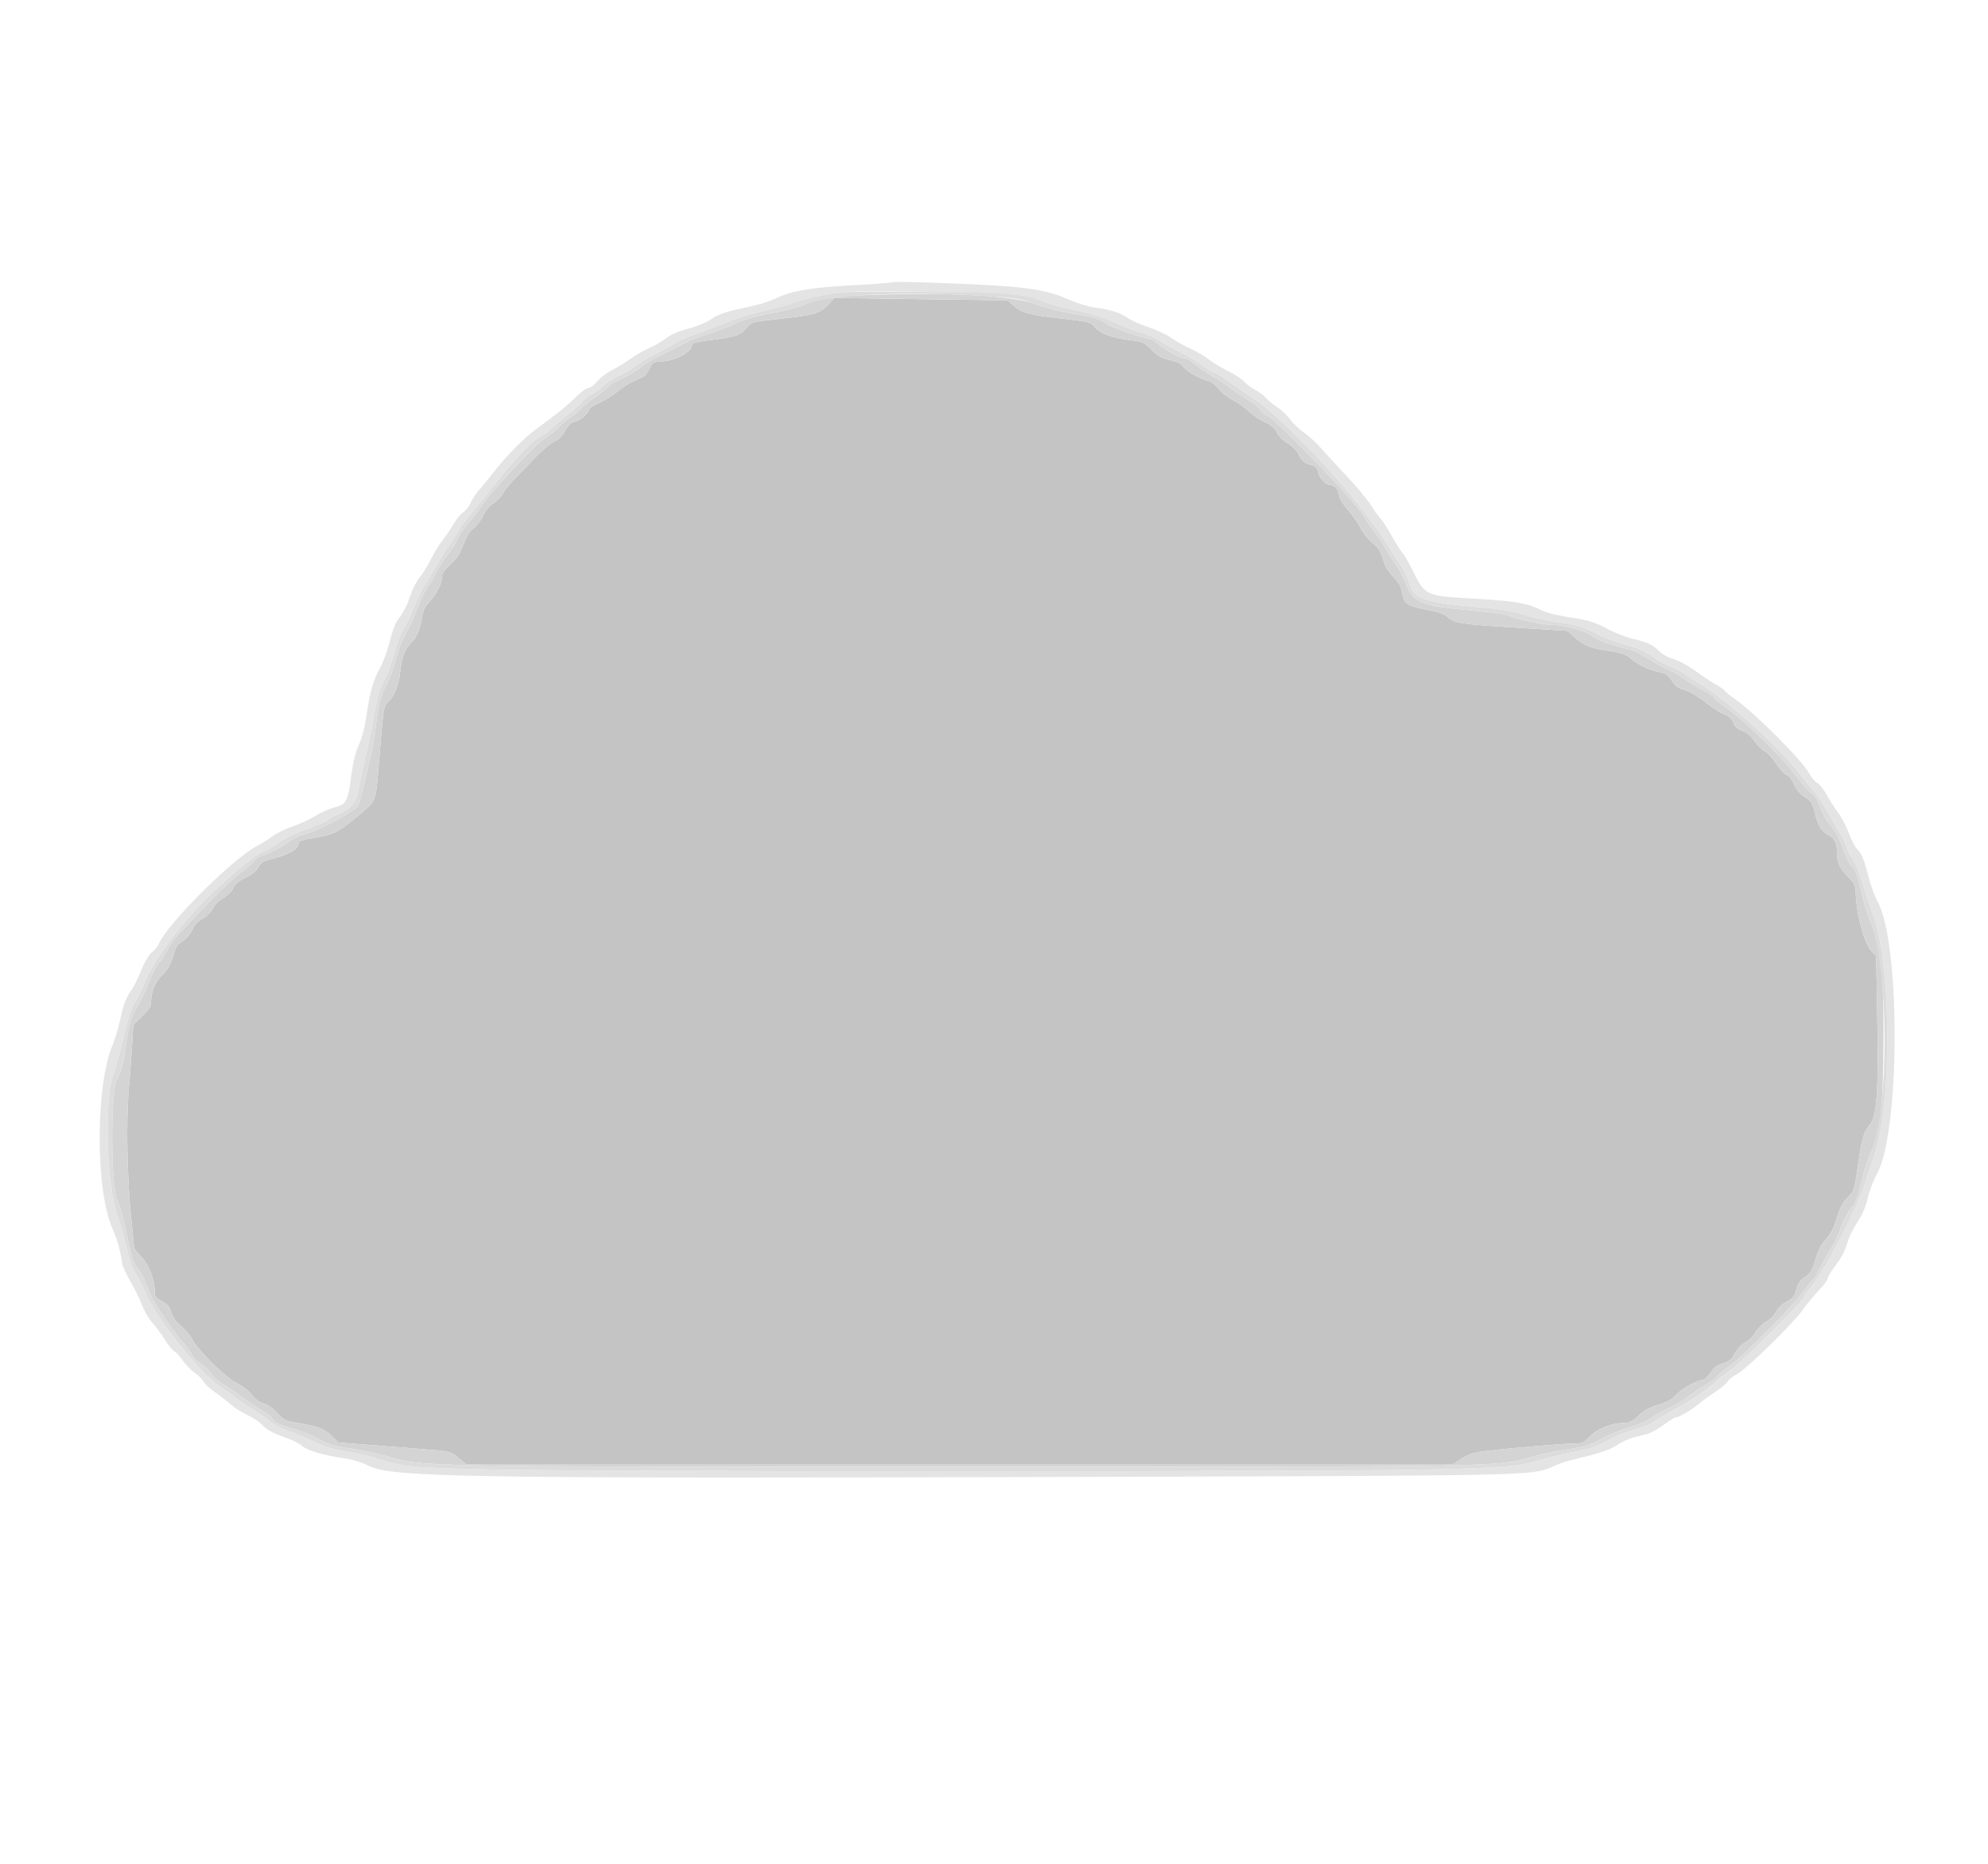 <svg id="svg" version="1.1" xmlns="http://www.w3.org/2000/svg" xmlns:xlink="http://www.w3.org/1999/xlink" width="400" height="375" viewBox="0, 0, 400,375"><g id="svgg"><path id="path0" d="M166.631 61.297 C 164.952 63.063,163.925 63.365,156.976 64.137 C 151.224 64.776,151.144 64.797,150.243 65.948 C 149.168 67.321,147.957 67.769,143.902 68.295 C 139.785 68.830,139.212 68.983,139.212 69.548 C 139.212 70.913,135.377 72.782,132.555 72.791 C 131.526 72.795,131.236 73.008,130.678 74.169 C 130.316 74.924,129.765 75.663,129.456 75.812 C 129.146 75.960,128.240 76.362,127.442 76.705 C 126.643 77.048,125.208 77.980,124.252 78.776 C 123.296 79.572,121.628 80.599,120.544 81.059 C 119.461 81.518,118.574 82.094,118.574 82.340 C 118.574 83.058,116.593 84.728,115.578 84.865 C 114.928 84.952,114.372 85.487,113.745 86.626 C 113.154 87.699,112.407 88.443,111.569 88.794 C 110.867 89.087,109.134 90.546,107.717 92.037 C 106.300 93.527,104.383 95.507,103.458 96.435 C 102.532 97.364,101.509 98.652,101.183 99.298 C 100.857 99.944,100.007 100.817,99.295 101.237 C 98.470 101.723,97.728 102.613,97.256 103.681 C 96.847 104.605,95.992 105.746,95.356 106.216 C 94.577 106.793,93.889 107.886,93.243 109.575 C 92.544 111.405,91.834 112.485,90.608 113.587 C 89.415 114.659,88.931 115.385,88.931 116.099 C 88.931 117.397,87.723 119.749,86.320 121.184 C 85.662 121.858,85.125 122.887,84.993 123.728 C 84.536 126.657,83.954 128.093,82.708 129.377 C 81.367 130.757,80.910 132.003,80.476 135.460 C 80.152 138.037,79.416 139.857,78.169 141.159 C 77.127 142.246,77.228 141.588,76.179 154.170 C 75.565 161.546,75.781 161.036,71.916 164.252 C 68.113 167.418,67.268 167.856,63.787 168.467 C 60.467 169.050,60.038 169.201,60.038 169.792 C 60.038 170.897,58.057 171.964,54.130 172.976 C 52.959 173.277,52.384 173.683,51.956 174.510 C 51.585 175.228,50.668 175.973,49.421 176.570 C 48.055 177.223,47.298 177.869,46.904 178.715 C 46.583 179.406,45.733 180.247,44.924 180.675 C 44.097 181.113,43.237 181.973,42.860 182.739 C 42.479 183.515,41.628 184.360,40.783 184.803 C 39.811 185.313,39.134 186.044,38.673 187.083 C 38.272 187.987,37.475 188.922,36.727 189.368 C 35.690 189.985,35.340 190.541,34.802 192.422 C 34.320 194.106,33.753 195.101,32.681 196.141 C 31.208 197.570,30.400 199.520,30.396 201.659 C 30.395 202.476,29.939 203.191,28.612 204.462 L 26.829 206.169 26.591 210.120 C 26.459 212.293,26.143 216.520,25.887 219.512 C 25.344 225.862,25.595 237.656,26.441 245.591 C 26.749 248.480,27.005 250.971,27.009 251.125 C 27.013 251.280,27.669 252.078,28.466 252.900 C 29.966 254.445,31.144 257.541,31.144 259.937 C 31.144 260.910,31.376 261.214,32.552 261.789 C 33.648 262.325,34.070 262.827,34.462 264.067 C 34.794 265.117,35.468 266.055,36.446 266.830 C 37.261 267.475,38.271 268.677,38.691 269.500 C 39.827 271.727,45.636 277.421,47.695 278.325 C 48.672 278.755,49.957 279.748,50.650 280.611 C 51.421 281.571,52.312 282.230,53.049 282.388 C 53.732 282.533,54.860 283.318,55.751 284.266 C 57.136 285.739,57.528 285.933,59.879 286.304 C 63.891 286.938,65.314 287.478,66.741 288.905 L 68.058 290.222 73.710 290.675 C 76.819 290.924,81.895 291.327,84.991 291.571 C 90.555 292.010,90.637 292.029,92.183 293.287 L 93.747 294.559 193.088 294.559 L 292.430 294.559 294.195 293.426 C 295.577 292.539,296.643 292.214,299.106 291.926 C 304.169 291.334,314.866 290.432,316.812 290.432 C 318.417 290.432,318.750 290.276,319.996 288.942 C 321.378 287.462,324.342 286.304,326.745 286.304 C 327.879 286.304,328.745 285.831,330.106 284.470 C 330.786 283.791,332.143 283.094,333.696 282.628 C 335.517 282.082,336.470 281.550,337.218 280.661 C 338.201 279.493,341.412 277.700,342.589 277.663 C 342.899 277.653,343.609 276.985,344.167 276.177 C 344.897 275.121,345.601 274.597,346.676 274.307 C 347.863 273.988,348.349 273.579,349.040 272.318 C 349.552 271.385,350.434 270.470,351.183 270.095 C 351.884 269.745,352.814 268.816,353.251 268.031 C 353.689 267.244,354.626 266.313,355.341 265.955 C 356.062 265.593,356.937 264.721,357.312 263.989 C 357.716 263.201,358.582 262.369,359.467 261.918 C 360.605 261.337,361.037 260.838,361.336 259.756 C 361.815 258.028,361.997 257.766,363.415 256.775 C 364.282 256.168,364.707 255.399,365.268 253.424 C 365.775 251.639,366.413 250.403,367.370 249.352 C 368.332 248.296,368.997 247.005,369.583 245.053 C 370.194 243.015,370.781 241.902,371.759 240.925 C 373.050 239.635,373.123 239.413,373.797 234.709 C 374.617 228.994,374.973 227.761,376.235 226.260 C 377.649 224.580,377.995 219.573,377.723 204.717 L 377.497 192.360 376.573 191.396 C 374.997 189.750,373.358 183.360,373.358 178.859 C 373.358 178.227,372.838 177.375,371.860 176.407 C 370.132 174.696,369.606 173.536,369.606 171.433 C 369.606 169.538,369.126 168.639,367.725 167.915 C 366.432 167.246,365.760 166.059,365.111 163.299 C 364.714 161.610,364.417 161.164,363.163 160.372 C 362.187 159.756,361.446 158.883,360.983 157.802 C 360.571 156.843,359.948 156.060,359.477 155.911 C 359.034 155.770,358.094 154.751,357.387 153.647 C 356.680 152.542,355.643 151.417,355.081 151.147 C 354.520 150.877,353.587 149.951,353.009 149.089 C 352.313 148.053,351.501 147.371,350.614 147.078 C 349.652 146.760,349.123 146.282,348.752 145.394 C 348.391 144.528,347.851 144.027,346.965 143.735 C 346.266 143.504,344.558 142.410,343.169 141.303 C 341.724 140.151,339.922 139.088,338.958 138.818 C 337.676 138.459,337.062 138.012,336.391 136.949 C 335.711 135.872,335.181 135.492,334.077 135.289 C 332.026 134.911,329.568 133.760,328.145 132.510 C 327.149 131.636,326.320 131.344,323.777 130.972 C 319.970 130.416,318.719 129.921,316.833 128.229 L 315.385 126.930 305.227 126.292 C 293.824 125.577,292.776 125.414,291.237 124.119 C 290.489 123.489,289.298 123.062,287.438 122.754 C 285.947 122.508,284.250 122.060,283.666 121.758 C 282.597 121.205,282.439 120.913,281.983 118.649 C 281.840 117.942,281.115 116.798,280.293 115.984 C 279.313 115.014,278.661 113.898,278.252 112.493 C 277.792 110.909,277.303 110.146,276.157 109.226 C 275.335 108.565,274.257 107.233,273.761 106.264 C 273.265 105.295,272.085 103.603,271.139 102.502 C 270.152 101.355,269.418 100.126,269.418 99.621 C 269.418 98.581,268.508 97.561,267.581 97.561 C 266.723 97.561,265.454 96.146,265.147 94.846 C 264.978 94.134,264.590 93.745,263.878 93.575 C 262.515 93.249,261.990 92.798,261.210 91.276 C 260.851 90.576,259.891 89.633,259.078 89.180 C 258.241 88.714,257.316 87.792,256.947 87.056 C 256.490 86.144,255.760 85.514,254.508 84.948 C 253.525 84.504,252.093 83.536,251.326 82.796 C 250.559 82.056,249.092 81.026,248.066 80.506 C 247.040 79.986,245.746 78.965,245.191 78.237 C 244.635 77.509,243.738 76.807,243.197 76.677 C 241.452 76.257,238.679 74.690,238.088 73.789 C 237.688 73.179,236.867 72.768,235.379 72.435 C 233.689 72.057,232.922 71.626,231.703 70.372 C 230.230 68.856,230.019 68.768,226.916 68.367 C 223.456 67.921,221.049 66.943,220.110 65.603 C 219.600 64.874,218.870 64.702,213.800 64.118 C 206.988 63.333,205.634 62.976,203.987 61.529 L 202.741 60.435 185.329 60.190 L 167.917 59.944 166.631 61.297 " stroke="none" fill="#c4c4c4" fill-rule="evenodd"></path><path id="path1" d="M175.047 59.341 C 167.087 59.611,165.185 59.895,161.788 61.324 C 160.619 61.816,157.661 62.577,155.214 63.014 C 152.252 63.544,149.871 64.229,148.085 65.063 C 146.610 65.753,144.137 66.691,142.589 67.147 C 141.041 67.604,139.015 68.391,138.086 68.896 C 137.158 69.400,134.966 70.501,133.216 71.341 C 131.466 72.181,129.454 73.379,128.744 74.002 C 128.034 74.625,126.426 75.596,125.171 76.159 C 123.916 76.722,122.643 77.480,122.342 77.843 C 122.040 78.206,120.832 79.156,119.656 79.955 C 118.480 80.753,117.207 81.796,116.827 82.273 C 116.446 82.749,115.537 83.505,114.805 83.954 C 114.074 84.402,113.013 85.288,112.447 85.923 C 111.881 86.558,110.593 87.585,109.584 88.206 C 107.527 89.472,97.568 100.255,96.440 102.439 C 96.173 102.955,95.240 104.149,94.366 105.093 C 93.492 106.037,92.442 107.566,92.033 108.490 C 91.625 109.413,90.782 110.752,90.160 111.464 C 89.538 112.176,88.566 113.687,88.000 114.822 C 87.434 115.957,86.552 117.442,86.042 118.123 C 85.531 118.804,84.628 120.690,84.035 122.315 C 83.442 123.940,82.433 126.120,81.793 127.160 C 81.153 128.200,80.210 130.620,79.697 132.537 C 79.184 134.454,78.285 136.871,77.700 137.909 C 76.592 139.873,76.009 142.205,75.594 146.341 C 75.459 147.683,75.021 150.216,74.620 151.970 C 73.154 158.379,72.349 161.545,72.046 162.086 C 71.381 163.275,63.526 167.441,61.136 167.872 C 60.399 168.005,58.711 168.879,57.384 169.815 C 56.057 170.750,54.242 171.700,53.350 171.925 C 52.284 172.195,51.449 172.715,50.911 173.446 C 50.462 174.057,49.418 174.959,48.593 175.449 C 47.767 175.940,44.840 178.667,42.088 181.510 C 34.907 188.928,34.700 189.167,33.665 191.208 C 33.149 192.225,32.374 193.377,31.943 193.766 C 31.512 194.156,30.635 195.844,29.994 197.519 C 29.353 199.193,28.356 201.323,27.778 202.251 C 26.355 204.538,25.887 206.106,25.321 210.472 C 24.903 213.696,24.300 215.945,23.500 217.261 C 22.222 219.362,22.284 238.654,23.577 241.463 C 24.052 242.495,24.860 245.366,25.372 247.842 C 26.442 253.020,26.842 254.215,27.961 255.582 C 28.404 256.125,29.161 257.644,29.643 258.960 C 30.124 260.275,30.995 262.026,31.577 262.852 C 32.160 263.677,33.103 265.095,33.673 266.002 C 34.243 266.909,35.529 268.598,36.531 269.754 C 37.533 270.911,38.497 272.231,38.674 272.688 C 38.851 273.144,39.664 273.940,40.481 274.456 C 41.299 274.972,42.261 275.891,42.620 276.499 C 42.978 277.106,43.963 277.988,44.807 278.458 C 45.651 278.929,47.414 280.132,48.724 281.132 C 50.034 282.132,51.754 283.280,52.545 283.684 C 53.337 284.087,54.206 284.715,54.478 285.079 C 55.366 286.269,56.166 286.694,58.966 287.465 C 60.484 287.883,62.820 288.824,64.157 289.556 C 66.103 290.621,67.360 290.995,70.446 291.425 C 72.568 291.721,76.033 292.465,78.146 293.080 C 85.204 295.132,83.500 295.102,193.433 295.109 C 301.651 295.117,301.333 295.122,307.692 293.278 C 309.447 292.769,312.064 292.163,313.508 291.930 C 314.953 291.698,316.989 291.362,318.033 291.184 C 319.076 291.006,320.934 290.273,322.160 289.554 C 323.387 288.836,325.837 287.814,327.605 287.285 C 329.373 286.755,331.399 285.902,332.108 285.389 C 332.816 284.876,334.493 283.936,335.835 283.300 C 337.176 282.664,338.890 281.650,339.644 281.047 C 340.397 280.443,341.915 279.418,343.015 278.769 C 344.116 278.120,345.236 277.275,345.505 276.892 C 345.773 276.509,346.874 275.610,347.950 274.896 C 350.277 273.351,360.557 263.003,362.777 259.971 C 363.634 258.799,364.512 257.732,364.728 257.598 C 364.944 257.465,365.680 256.229,366.365 254.851 C 367.049 253.473,368.047 251.706,368.582 250.924 C 369.117 250.142,369.918 248.410,370.362 247.076 C 370.806 245.741,371.732 243.975,372.420 243.152 C 373.414 241.963,373.839 240.902,374.489 237.994 C 374.939 235.981,375.773 233.321,376.343 232.083 C 378.376 227.669,378.931 222.750,378.971 208.818 C 379.009 195.090,378.455 190.426,376.125 184.880 C 375.622 183.684,374.947 181.429,374.624 179.869 C 373.995 176.825,373.222 174.676,372.624 174.306 C 372.182 174.033,371.422 172.439,370.370 169.577 C 369.947 168.425,369.137 166.961,368.571 166.323 C 367.516 165.134,366.669 163.615,365.836 161.416 C 365.576 160.729,364.952 159.898,364.450 159.568 C 363.947 159.239,362.644 157.775,361.555 156.314 C 358.344 152.010,350.706 144.611,346.839 142.059 C 345.977 141.491,345.183 140.793,345.074 140.509 C 344.965 140.225,343.981 139.543,342.888 138.993 C 341.795 138.444,340.126 137.429,339.179 136.740 C 338.232 136.050,336.628 135.132,335.614 134.700 C 334.601 134.267,332.758 133.263,331.520 132.467 C 330.281 131.672,328.508 130.826,327.580 130.589 C 323.301 129.495,321.968 129.007,320.365 127.945 C 318.579 126.762,314.701 125.724,312.008 125.707 C 310.379 125.698,304.696 124.433,303.568 123.829 C 303.185 123.624,300.115 123.199,296.746 122.885 C 285.643 121.849,284.414 121.349,282.760 117.196 C 282.198 115.787,281.431 114.296,281.054 113.884 C 280.678 113.471,279.734 112.036,278.958 110.694 C 278.182 109.353,277.014 107.580,276.362 106.754 C 275.711 105.929,274.800 104.593,274.339 103.786 C 272.674 100.873,257.288 84.840,255.068 83.704 C 254.502 83.415,253.786 82.792,253.476 82.319 C 253.167 81.847,252.110 81.002,251.128 80.441 C 250.147 79.880,248.668 78.888,247.842 78.236 C 247.017 77.584,245.244 76.411,243.903 75.631 C 242.563 74.850,240.910 73.724,240.232 73.128 C 239.553 72.532,238.608 72.045,238.131 72.045 C 237.291 72.045,232.978 69.510,232.499 68.734 C 232.368 68.523,231.715 68.241,231.046 68.108 C 228.472 67.594,223.792 65.883,222.203 64.876 C 221.289 64.296,219.760 63.718,218.807 63.592 C 214.960 63.084,210.915 62.144,208.090 61.102 C 203.641 59.462,191.132 58.795,175.047 59.341 M203.987 61.529 C 205.634 62.976,206.988 63.333,213.800 64.118 C 218.870 64.702,219.600 64.874,220.110 65.603 C 221.049 66.943,223.456 67.921,226.916 68.367 C 230.019 68.768,230.230 68.856,231.703 70.372 C 232.922 71.626,233.689 72.057,235.379 72.435 C 236.867 72.768,237.688 73.179,238.088 73.789 C 238.679 74.690,241.452 76.257,243.197 76.677 C 243.738 76.807,244.635 77.509,245.191 78.237 C 245.746 78.965,247.040 79.986,248.066 80.506 C 249.092 81.026,250.559 82.056,251.326 82.796 C 252.093 83.536,253.525 84.504,254.508 84.948 C 255.760 85.514,256.490 86.144,256.947 87.056 C 257.316 87.792,258.241 88.714,259.078 89.180 C 259.891 89.633,260.851 90.576,261.210 91.276 C 261.990 92.798,262.515 93.249,263.878 93.575 C 264.590 93.745,264.978 94.134,265.147 94.846 C 265.454 96.146,266.723 97.561,267.581 97.561 C 268.508 97.561,269.418 98.581,269.418 99.621 C 269.418 100.126,270.152 101.355,271.139 102.502 C 272.085 103.603,273.265 105.295,273.761 106.264 C 274.257 107.233,275.335 108.565,276.157 109.226 C 277.303 110.146,277.792 110.909,278.252 112.493 C 278.661 113.898,279.313 115.014,280.293 115.984 C 281.115 116.798,281.840 117.942,281.983 118.649 C 282.439 120.913,282.597 121.205,283.666 121.758 C 284.250 122.060,285.947 122.508,287.438 122.754 C 289.298 123.062,290.489 123.489,291.237 124.119 C 292.776 125.414,293.824 125.577,305.227 126.292 L 315.385 126.930 316.833 128.229 C 318.719 129.921,319.970 130.416,323.777 130.972 C 326.320 131.344,327.149 131.636,328.145 132.510 C 329.568 133.760,332.026 134.911,334.077 135.289 C 335.181 135.492,335.711 135.872,336.391 136.949 C 337.062 138.012,337.676 138.459,338.958 138.818 C 339.922 139.088,341.724 140.151,343.169 141.303 C 344.558 142.410,346.266 143.504,346.965 143.735 C 347.851 144.027,348.391 144.528,348.752 145.394 C 349.123 146.282,349.652 146.760,350.614 147.078 C 351.501 147.371,352.313 148.053,353.009 149.089 C 353.587 149.951,354.520 150.877,355.081 151.147 C 355.643 151.417,356.680 152.542,357.387 153.647 C 358.094 154.751,359.034 155.770,359.477 155.911 C 359.948 156.060,360.571 156.843,360.983 157.802 C 361.446 158.883,362.187 159.756,363.163 160.372 C 364.417 161.164,364.714 161.610,365.111 163.299 C 365.760 166.059,366.432 167.246,367.725 167.915 C 369.126 168.639,369.606 169.538,369.606 171.433 C 369.606 173.536,370.132 174.696,371.860 176.407 C 372.838 177.375,373.358 178.227,373.358 178.859 C 373.358 183.360,374.997 189.750,376.573 191.396 L 377.497 192.360 377.723 204.717 C 377.995 219.573,377.649 224.580,376.235 226.260 C 374.973 227.761,374.617 228.994,373.797 234.709 C 373.123 239.413,373.050 239.635,371.759 240.925 C 370.781 241.902,370.194 243.015,369.583 245.053 C 368.997 247.005,368.332 248.296,367.370 249.352 C 366.413 250.403,365.775 251.639,365.268 253.424 C 364.707 255.399,364.282 256.168,363.415 256.775 C 361.997 257.766,361.815 258.028,361.336 259.756 C 361.037 260.838,360.605 261.337,359.467 261.918 C 358.582 262.369,357.716 263.201,357.312 263.989 C 356.937 264.721,356.062 265.593,355.341 265.955 C 354.626 266.313,353.689 267.244,353.251 268.031 C 352.814 268.816,351.884 269.745,351.183 270.095 C 350.434 270.470,349.552 271.385,349.040 272.318 C 348.349 273.579,347.863 273.988,346.676 274.307 C 345.601 274.597,344.897 275.121,344.167 276.177 C 343.609 276.985,342.899 277.653,342.589 277.663 C 341.412 277.700,338.201 279.493,337.218 280.661 C 336.470 281.550,335.517 282.082,333.696 282.628 C 332.143 283.094,330.786 283.791,330.106 284.470 C 328.745 285.831,327.879 286.304,326.745 286.304 C 324.342 286.304,321.378 287.462,319.996 288.942 C 318.750 290.276,318.417 290.432,316.812 290.432 C 314.866 290.432,304.169 291.334,299.106 291.926 C 296.643 292.214,295.577 292.539,294.195 293.426 L 292.430 294.559 193.088 294.559 L 93.747 294.559 92.183 293.287 C 90.637 292.029,90.555 292.010,84.991 291.571 C 81.895 291.327,76.819 290.924,73.710 290.675 L 68.058 290.222 66.741 288.905 C 65.314 287.478,63.891 286.938,59.879 286.304 C 57.528 285.933,57.136 285.739,55.751 284.266 C 54.860 283.318,53.732 282.533,53.049 282.388 C 52.312 282.230,51.421 281.571,50.650 280.611 C 49.957 279.748,48.672 278.755,47.695 278.325 C 45.636 277.421,39.827 271.727,38.691 269.500 C 38.271 268.677,37.261 267.475,36.446 266.830 C 35.468 266.055,34.794 265.117,34.462 264.067 C 34.070 262.827,33.648 262.325,32.552 261.789 C 31.376 261.214,31.144 260.910,31.144 259.937 C 31.144 257.541,29.966 254.445,28.466 252.900 C 27.669 252.078,27.013 251.280,27.009 251.125 C 27.005 250.971,26.749 248.480,26.441 245.591 C 25.595 237.656,25.344 225.862,25.887 219.512 C 26.143 216.520,26.459 212.293,26.591 210.120 L 26.829 206.169 28.612 204.462 C 29.939 203.191,30.395 202.476,30.396 201.659 C 30.400 199.520,31.208 197.570,32.681 196.141 C 33.753 195.101,34.320 194.106,34.802 192.422 C 35.340 190.541,35.690 189.985,36.727 189.368 C 37.475 188.922,38.272 187.987,38.673 187.083 C 39.134 186.044,39.811 185.313,40.783 184.803 C 41.628 184.360,42.479 183.515,42.860 182.739 C 43.237 181.973,44.097 181.113,44.924 180.675 C 45.733 180.247,46.583 179.406,46.904 178.715 C 47.298 177.869,48.055 177.223,49.421 176.570 C 50.668 175.973,51.585 175.228,51.956 174.510 C 52.384 173.683,52.959 173.277,54.130 172.976 C 58.057 171.964,60.038 170.897,60.038 169.792 C 60.038 169.201,60.467 169.050,63.787 168.467 C 67.268 167.856,68.113 167.418,71.916 164.252 C 75.781 161.036,75.565 161.546,76.179 154.170 C 77.228 141.588,77.127 142.246,78.169 141.159 C 79.416 139.857,80.152 138.037,80.476 135.460 C 80.910 132.003,81.367 130.757,82.708 129.377 C 83.954 128.093,84.536 126.657,84.993 123.728 C 85.125 122.887,85.662 121.858,86.320 121.184 C 87.723 119.749,88.931 117.397,88.931 116.099 C 88.931 115.385,89.415 114.659,90.608 113.587 C 91.834 112.485,92.544 111.405,93.243 109.575 C 93.889 107.886,94.577 106.793,95.356 106.216 C 95.992 105.746,96.847 104.605,97.256 103.681 C 97.728 102.613,98.470 101.723,99.295 101.237 C 100.007 100.817,100.857 99.944,101.183 99.298 C 101.509 98.652,102.532 97.364,103.458 96.435 C 104.383 95.507,106.300 93.527,107.717 92.037 C 109.134 90.546,110.867 89.087,111.569 88.794 C 112.407 88.443,113.154 87.699,113.745 86.626 C 114.372 85.487,114.928 84.952,115.578 84.865 C 116.593 84.728,118.574 83.058,118.574 82.340 C 118.574 82.094,119.461 81.518,120.544 81.059 C 121.628 80.599,123.296 79.572,124.252 78.776 C 125.208 77.980,126.643 77.048,127.442 76.705 C 128.240 76.362,129.146 75.960,129.456 75.812 C 129.765 75.663,130.316 74.924,130.678 74.169 C 131.236 73.008,131.526 72.795,132.555 72.791 C 135.377 72.782,139.212 70.913,139.212 69.548 C 139.212 68.983,139.785 68.830,143.902 68.295 C 147.957 67.769,149.168 67.321,150.243 65.948 C 151.144 64.797,151.224 64.776,156.976 64.137 C 163.925 63.365,164.952 63.063,166.631 61.297 L 167.917 59.944 185.329 60.190 L 202.741 60.435 203.987 61.529 " stroke="none" fill="#d4d4d4" fill-rule="evenodd"></path><path id="path2" d="M179.348 56.800 C 179.240 56.908,175.864 57.167,171.846 57.377 C 163.712 57.800,159.475 58.475,156.667 59.793 C 154.512 60.806,153.169 61.201,148.298 62.257 C 145.882 62.781,144.329 63.356,143.232 64.134 C 142.363 64.751,140.445 65.585,138.972 65.988 C 136.080 66.779,135.138 67.203,133.396 68.494 C 132.777 68.952,131.451 69.684,130.451 70.119 C 129.450 70.554,127.846 71.482,126.886 72.182 C 125.926 72.881,124.262 73.895,123.189 74.435 C 122.116 74.975,120.765 76.008,120.187 76.732 C 119.610 77.456,118.816 78.049,118.423 78.049 C 118.030 78.049,116.848 78.900,115.796 79.941 C 113.834 81.881,112.423 83.020,107.927 86.288 C 105.421 88.110,101.717 91.889,99.080 95.316 C 98.368 96.241,97.212 97.650,96.511 98.447 C 95.810 99.243,94.999 100.464,94.708 101.160 C 94.418 101.855,93.752 102.705,93.228 103.048 C 92.705 103.391,91.829 104.449,91.281 105.400 C 90.733 106.351,89.747 107.805,89.089 108.630 C 88.431 109.456,87.344 111.229,86.674 112.570 C 86.004 113.912,84.990 115.542,84.421 116.194 C 83.852 116.845,83.029 118.449,82.592 119.759 C 81.845 121.996,81.427 122.795,79.837 125.019 C 79.479 125.520,78.834 127.356,78.404 129.100 C 77.974 130.844,77.152 133.114,76.578 134.146 C 75.131 136.747,74.437 139.124,73.782 143.715 C 73.426 146.208,72.846 148.469,72.202 149.873 C 71.506 151.389,71.016 153.408,70.651 156.252 C 70.016 161.211,69.668 161.855,67.301 162.451 C 66.317 162.699,64.575 163.478,63.431 164.182 C 62.287 164.887,60.253 165.821,58.912 166.260 C 57.570 166.698,55.713 167.608,54.784 168.283 C 53.856 168.957,52.505 169.807,51.782 170.171 C 47.123 172.518,34.077 185.425,32.053 189.690 C 31.698 190.438,31.021 191.304,30.549 191.613 C 30.060 191.934,29.176 193.415,28.495 195.056 C 27.838 196.640,27.006 198.358,26.646 198.874 C 25.377 200.694,24.783 202.199,24.180 205.117 C 23.845 206.739,23.151 209.064,22.638 210.283 C 19.176 218.508,19.194 239.656,22.669 247.307 C 23.564 249.276,24.119 251.258,24.564 254.067 C 24.681 254.807,25.447 256.524,26.266 257.882 C 27.085 259.240,28.115 261.335,28.556 262.539 C 28.997 263.743,29.907 265.319,30.578 266.041 C 31.250 266.764,32.413 268.331,33.164 269.525 C 33.915 270.719,34.787 271.795,35.101 271.916 C 35.416 272.037,36.161 272.844,36.757 273.711 C 37.353 274.577,38.438 275.695,39.168 276.195 C 39.899 276.696,40.710 277.504,40.971 277.993 C 41.232 278.481,42.210 279.397,43.143 280.029 C 44.077 280.662,45.496 281.760,46.296 282.471 C 47.097 283.182,48.628 284.164,49.698 284.654 C 50.768 285.144,52.055 285.985,52.557 286.523 C 53.638 287.680,54.927 288.387,57.686 289.336 C 58.802 289.720,60.194 290.437,60.778 290.929 C 61.922 291.891,65.146 292.827,69.381 293.428 C 70.949 293.651,72.904 294.256,74.192 294.917 C 78.807 297.287,93.455 297.508,222.139 297.143 C 307.945 296.900,308.407 296.890,312.222 295.152 C 313.342 294.641,315.103 294.022,316.135 293.775 C 321.881 292.403,323.792 291.778,325.305 290.776 C 326.227 290.165,327.665 289.488,328.500 289.270 C 329.335 289.052,330.639 288.715,331.397 288.521 C 332.154 288.327,333.670 287.495,334.764 286.673 C 335.858 285.851,336.929 285.178,337.144 285.178 C 337.802 285.178,340.456 283.642,341.745 282.515 C 342.415 281.929,343.888 280.858,345.018 280.135 C 346.147 279.413,347.287 278.465,347.551 278.029 C 347.814 277.593,348.687 276.897,349.489 276.483 C 351.358 275.517,360.769 266.325,362.695 263.583 C 363.504 262.433,364.967 260.655,365.947 259.634 C 366.928 258.612,367.730 257.538,367.730 257.247 C 367.730 256.956,368.310 255.958,369.018 255.030 C 370.615 252.938,371.286 251.657,371.816 249.687 C 372.043 248.844,372.894 247.155,373.709 245.934 C 374.675 244.486,375.397 242.807,375.788 241.100 C 376.118 239.662,376.956 237.466,377.650 236.222 C 382.331 227.831,382.426 189.769,377.787 181.389 C 377.205 180.337,376.372 178.057,375.936 176.323 C 375.084 172.930,374.485 171.511,373.593 170.771 C 373.282 170.513,372.576 169.119,372.024 167.674 C 371.471 166.229,370.482 164.341,369.824 163.480 C 369.167 162.619,368.135 161.006,367.531 159.897 C 366.928 158.788,366.067 157.713,365.618 157.508 C 365.169 157.304,364.438 156.430,363.994 155.567 C 362.742 153.132,353.005 143.362,349.272 140.793 C 348.359 140.165,347.379 139.371,347.095 139.029 C 346.812 138.687,345.977 138.098,345.241 137.720 C 344.505 137.342,342.735 136.169,341.308 135.113 C 339.859 134.041,337.855 132.944,336.767 132.628 C 335.697 132.316,334.415 131.628,333.920 131.098 C 332.696 129.787,331.526 129.229,328.567 128.543 C 327.183 128.222,324.834 127.293,323.345 126.479 C 321.516 125.478,319.786 124.862,318.011 124.578 C 312.898 123.761,311.238 123.353,309.545 122.498 C 307.238 121.335,304.618 120.922,296.610 120.459 C 286.867 119.897,286.749 119.845,284.361 115.009 C 283.545 113.358,282.571 111.670,282.196 111.257 C 281.821 110.844,280.810 109.240,279.948 107.692 C 279.087 106.144,278.168 104.709,277.907 104.503 C 277.645 104.296,276.792 103.114,276.011 101.876 C 275.229 100.638,272.962 97.902,270.972 95.797 C 268.982 93.692,266.625 91.129,265.733 90.103 C 264.842 89.077,263.322 87.692,262.356 87.026 C 261.391 86.360,260.142 85.171,259.581 84.384 C 259.020 83.596,257.923 82.544,257.142 82.046 C 256.361 81.548,255.300 80.682,254.784 80.121 C 254.268 79.560,253.255 78.797,252.533 78.424 C 251.811 78.051,250.797 77.293,250.281 76.739 C 249.765 76.186,248.291 75.224,247.004 74.603 C 245.717 73.981,244.029 72.962,243.252 72.336 C 242.474 71.711,240.805 70.731,239.542 70.159 C 238.279 69.586,236.536 68.605,235.670 67.977 C 234.804 67.350,232.793 66.403,231.201 65.872 C 229.609 65.342,227.721 64.515,227.005 64.035 C 225.268 62.869,223.581 62.317,220.587 61.936 C 219.142 61.752,216.860 61.066,215.146 60.299 C 211.328 58.591,207.631 57.892,200.000 57.437 C 191.472 56.928,179.586 56.562,179.348 56.800 M205.253 59.408 C 206.801 59.710,208.939 60.305,210.004 60.730 C 211.070 61.154,213.946 61.916,216.397 62.423 C 219.334 63.030,222.126 63.914,224.591 65.016 C 226.648 65.936,228.935 66.798,229.674 66.933 C 230.413 67.067,232.017 67.782,233.239 68.522 C 234.460 69.261,236.603 70.445,238.001 71.152 C 239.399 71.860,241.311 73.025,242.251 73.743 C 243.191 74.460,244.182 75.047,244.453 75.047 C 244.724 75.047,245.935 75.775,247.144 76.665 C 248.354 77.555,250.272 78.884,251.407 79.620 C 259.110 84.611,274.180 101.139,280.082 111.069 C 280.634 111.998,281.504 113.338,282.016 114.048 C 282.528 114.757,283.199 116.205,283.507 117.266 C 284.443 120.485,286.396 121.181,297.150 122.125 C 301.982 122.549,304.330 122.945,307.001 123.784 C 308.929 124.389,311.669 125.001,313.090 125.142 C 316.374 125.469,319.011 126.242,321.388 127.578 C 322.420 128.157,324.615 129.005,326.266 129.462 C 329.561 130.373,330.724 130.894,333.110 132.526 C 333.985 133.124,335.409 133.864,336.274 134.169 C 337.139 134.474,338.365 135.117,338.999 135.598 C 339.632 136.078,341.248 137.136,342.589 137.949 C 347.572 140.970,358.289 150.648,361.788 155.288 C 362.669 156.456,363.991 158.086,364.727 158.912 C 365.462 159.737,366.818 161.736,367.741 163.353 C 368.664 164.971,369.879 167.082,370.442 168.044 C 371.004 169.006,371.469 170.021,371.473 170.300 C 371.478 170.578,372.066 171.760,372.780 172.927 C 373.493 174.093,374.442 176.398,374.888 178.049 C 375.335 179.700,376.167 182.233,376.737 183.677 C 380.584 193.415,380.776 222.177,377.063 232.645 C 376.441 234.400,375.597 236.932,375.187 238.274 C 373.717 243.087,366.468 256.875,364.131 259.303 C 363.428 260.034,362.852 260.845,362.852 261.105 C 362.852 261.754,350.128 274.404,348.339 275.533 C 347.544 276.035,346.292 277.017,345.554 277.716 C 343.682 279.491,339.905 282.053,336.607 283.785 C 335.071 284.591,333.298 285.634,332.667 286.102 C 332.036 286.570,330.338 287.253,328.893 287.620 C 327.448 287.987,325.507 288.710,324.578 289.225 C 321.216 291.093,320.204 291.464,316.698 292.119 C 314.737 292.485,311.867 293.173,310.319 293.648 C 305.758 295.048,302.316 295.344,286.492 295.694 C 266.694 296.132,121.121 296.130,100.000 295.691 C 82.670 295.331,81.528 295.225,75.797 293.446 C 73.837 292.838,70.895 292.162,69.259 291.943 C 67.222 291.672,65.399 291.120,63.472 290.193 C 61.925 289.449,59.548 288.453,58.190 287.979 C 56.833 287.505,55.125 286.617,54.394 286.005 C 53.664 285.394,52.144 284.338,51.017 283.659 C 49.890 282.980,48.293 281.894,47.467 281.247 C 46.642 280.599,45.375 279.703,44.653 279.257 C 40.616 276.761,31.541 265.437,29.234 260.018 C 28.629 258.595,27.726 256.831,27.228 256.097 C 26.716 255.341,25.964 253.186,25.494 251.125 C 25.038 249.124,24.175 246.072,23.577 244.344 C 21.469 238.262,20.958 221.610,22.722 216.482 C 23.249 214.950,24.099 211.923,24.610 209.756 C 25.784 204.786,26.599 202.224,27.243 201.482 C 27.521 201.162,28.243 199.700,28.848 198.232 C 31.031 192.940,36.589 185.505,42.821 179.542 C 46.638 175.891,52.052 171.482,52.720 171.482 C 52.988 171.482,54.111 170.874,55.216 170.131 C 57.880 168.337,58.658 167.951,62.311 166.618 C 64.015 165.997,65.678 165.246,66.007 164.952 C 66.335 164.657,67.320 164.131,68.194 163.783 C 70.522 162.856,71.879 161.126,72.200 158.680 C 72.345 157.569,72.945 154.719,73.534 152.345 C 74.122 149.972,74.802 146.764,75.045 145.216 C 75.705 141.012,76.436 138.383,77.455 136.545 C 77.959 135.639,78.816 133.293,79.360 131.332 C 79.904 129.371,80.765 127.161,81.273 126.419 C 81.781 125.678,82.699 123.765,83.314 122.169 C 83.929 120.572,84.907 118.562,85.489 117.701 C 86.070 116.840,87.194 114.953,87.986 113.508 C 88.778 112.064,89.829 110.395,90.322 109.800 C 90.815 109.205,91.549 108.069,91.953 107.276 C 92.358 106.483,93.405 104.995,94.281 103.968 C 95.156 102.941,96.970 100.715,98.311 99.022 C 103.824 92.061,106.625 89.018,108.417 88.043 C 109.410 87.502,110.455 86.777,110.740 86.432 C 111.024 86.086,112.512 84.812,114.045 83.601 C 115.579 82.390,117.067 81.067,117.351 80.660 C 117.636 80.253,118.408 79.649,119.066 79.318 C 119.724 78.986,120.773 78.232,121.397 77.641 C 122.021 77.050,123.548 76.073,124.792 75.471 C 126.035 74.869,127.551 73.958,128.160 73.447 C 128.770 72.937,130.535 71.884,132.083 71.109 C 133.630 70.334,135.329 69.394,135.858 69.021 C 136.387 68.647,138.244 67.845,139.986 67.237 C 141.727 66.629,144.629 65.517,146.434 64.765 C 148.239 64.013,151.278 63.072,153.188 62.674 C 155.098 62.276,158.129 61.449,159.924 60.837 C 162.822 59.848,165.826 59.227,169.981 58.759 C 173.605 58.350,202.563 58.883,205.253 59.408 " stroke="none" fill="#e4e4e4" fill-rule="evenodd"></path><path id="path3" d="M169.981 58.759 C 165.826 59.227,162.822 59.848,159.924 60.837 C 158.129 61.449,155.098 62.276,153.188 62.674 C 151.278 63.072,148.239 64.013,146.434 64.765 C 144.629 65.517,141.727 66.629,139.986 67.237 C 138.244 67.845,136.387 68.647,135.858 69.021 C 135.329 69.394,133.630 70.334,132.083 71.109 C 130.535 71.884,128.770 72.937,128.160 73.447 C 127.551 73.958,126.035 74.869,124.792 75.471 C 123.548 76.073,122.021 77.050,121.397 77.641 C 120.773 78.232,119.724 78.986,119.066 79.318 C 118.408 79.649,117.636 80.253,117.351 80.660 C 117.067 81.067,115.579 82.390,114.045 83.601 C 112.512 84.812,111.024 86.086,110.740 86.432 C 110.455 86.777,109.410 87.502,108.417 88.043 C 106.625 89.018,103.824 92.061,98.311 99.022 C 96.970 100.715,95.156 102.941,94.281 103.968 C 93.405 104.995,92.358 106.483,91.953 107.276 C 91.549 108.069,90.815 109.205,90.322 109.800 C 89.829 110.395,88.778 112.064,87.986 113.508 C 87.194 114.953,86.070 116.840,85.489 117.701 C 84.907 118.562,83.929 120.572,83.314 122.169 C 82.699 123.765,81.781 125.678,81.273 126.419 C 80.765 127.161,79.904 129.371,79.360 131.332 C 78.816 133.293,77.959 135.639,77.455 136.545 C 76.436 138.383,75.705 141.012,75.045 145.216 C 74.802 146.764,74.122 149.972,73.534 152.345 C 72.945 154.719,72.345 157.569,72.200 158.680 C 71.879 161.126,70.522 162.856,68.194 163.783 C 67.320 164.131,66.335 164.657,66.007 164.952 C 65.678 165.246,64.015 165.997,62.311 166.618 C 58.658 167.951,57.880 168.337,55.216 170.131 C 54.111 170.874,52.988 171.482,52.720 171.482 C 52.052 171.482,46.638 175.891,42.821 179.542 C 36.589 185.505,31.031 192.940,28.848 198.232 C 28.243 199.700,27.521 201.162,27.243 201.482 C 26.599 202.224,25.784 204.786,24.610 209.756 C 24.099 211.923,23.249 214.950,22.722 216.482 C 20.958 221.610,21.469 238.262,23.577 244.344 C 24.175 246.072,25.038 249.124,25.494 251.125 C 25.964 253.186,26.716 255.341,27.228 256.097 C 27.726 256.831,28.629 258.595,29.234 260.018 C 31.541 265.437,40.616 276.761,44.653 279.257 C 45.375 279.703,46.642 280.599,47.467 281.247 C 48.293 281.894,49.890 282.980,51.017 283.659 C 52.144 284.338,53.664 285.394,54.394 286.005 C 55.125 286.617,56.833 287.505,58.190 287.979 C 59.548 288.453,61.925 289.449,63.472 290.193 C 65.399 291.120,67.222 291.672,69.259 291.943 C 70.895 292.162,73.837 292.838,75.797 293.446 C 81.528 295.225,82.670 295.331,100.000 295.691 C 121.121 296.130,266.694 296.132,286.492 295.694 C 302.316 295.344,305.758 295.048,310.319 293.648 C 311.867 293.173,314.737 292.485,316.698 292.119 C 320.204 291.464,321.216 291.093,324.578 289.225 C 325.507 288.710,327.448 287.987,328.893 287.620 C 330.338 287.253,332.036 286.570,332.667 286.102 C 333.298 285.634,335.071 284.591,336.607 283.785 C 339.905 282.053,343.682 279.491,345.554 277.716 C 346.292 277.017,347.544 276.035,348.339 275.533 C 350.128 274.404,362.852 261.754,362.852 261.105 C 362.852 260.845,363.428 260.034,364.131 259.303 C 366.468 256.875,373.717 243.087,375.187 238.274 C 375.597 236.932,376.441 234.400,377.063 232.645 C 380.776 222.177,380.584 193.415,376.737 183.677 C 376.167 182.233,375.335 179.700,374.888 178.049 C 374.442 176.398,373.493 174.093,372.780 172.927 C 372.066 171.760,371.478 170.578,371.473 170.300 C 371.469 170.021,371.004 169.006,370.442 168.044 C 369.879 167.082,368.664 164.971,367.741 163.353 C 366.818 161.736,365.462 159.737,364.727 158.912 C 363.991 158.086,362.669 156.456,361.788 155.288 C 358.289 150.648,347.572 140.970,342.589 137.949 C 341.248 137.136,339.632 136.078,338.999 135.598 C 338.365 135.117,337.139 134.474,336.274 134.169 C 335.409 133.864,333.985 133.124,333.110 132.526 C 330.724 130.894,329.561 130.373,326.266 129.462 C 324.615 129.005,322.420 128.157,321.388 127.578 C 319.011 126.242,316.374 125.469,313.090 125.142 C 311.669 125.001,308.929 124.389,307.001 123.784 C 304.330 122.945,301.982 122.549,297.150 122.125 C 286.396 121.181,284.443 120.485,283.507 117.266 C 283.199 116.205,282.528 114.757,282.016 114.048 C 281.504 113.338,280.634 111.998,280.082 111.069 C 274.180 101.139,259.110 84.611,251.407 79.620 C 250.272 78.884,248.354 77.555,247.144 76.665 C 245.935 75.775,244.724 75.047,244.453 75.047 C 244.182 75.047,243.191 74.460,242.251 73.743 C 241.311 73.025,239.399 71.860,238.001 71.152 C 236.603 70.445,234.460 69.261,233.239 68.522 C 232.017 67.782,230.413 67.067,229.674 66.933 C 228.935 66.798,226.648 65.936,224.591 65.016 C 222.126 63.914,219.334 63.030,216.397 62.423 C 213.946 61.916,211.070 61.154,210.004 60.730 C 205.896 59.092,203.271 58.866,186.867 58.735 C 178.302 58.667,170.704 58.677,169.981 58.759 M200.021 59.663 C 204.161 59.939,205.663 60.207,208.090 61.102 C 210.915 62.144,214.960 63.084,218.807 63.592 C 219.760 63.718,221.289 64.296,222.203 64.876 C 223.792 65.883,228.472 67.594,231.046 68.108 C 231.715 68.241,232.368 68.523,232.499 68.734 C 232.978 69.510,237.291 72.045,238.131 72.045 C 238.608 72.045,239.553 72.532,240.232 73.128 C 240.910 73.724,242.563 74.850,243.903 75.631 C 245.244 76.411,247.017 77.584,247.842 78.236 C 248.668 78.888,250.147 79.880,251.128 80.441 C 252.110 81.002,253.167 81.847,253.476 82.319 C 253.786 82.792,254.502 83.415,255.068 83.704 C 257.288 84.840,272.674 100.873,274.339 103.786 C 274.800 104.593,275.711 105.929,276.362 106.754 C 277.014 107.580,278.182 109.353,278.958 110.694 C 279.734 112.036,280.678 113.471,281.054 113.884 C 281.431 114.296,282.198 115.787,282.760 117.196 C 284.414 121.349,285.643 121.849,296.746 122.885 C 300.115 123.199,303.185 123.624,303.568 123.829 C 304.696 124.433,310.379 125.698,312.008 125.707 C 314.701 125.724,318.579 126.762,320.365 127.945 C 321.968 129.007,323.301 129.495,327.580 130.589 C 328.508 130.826,330.281 131.672,331.520 132.467 C 332.758 133.263,334.601 134.267,335.614 134.700 C 336.628 135.132,338.232 136.050,339.179 136.740 C 340.126 137.429,341.795 138.444,342.888 138.993 C 343.981 139.543,344.965 140.225,345.074 140.509 C 345.183 140.793,345.977 141.491,346.839 142.059 C 350.706 144.611,358.344 152.010,361.555 156.314 C 362.644 157.775,363.947 159.239,364.450 159.568 C 364.952 159.898,365.576 160.729,365.836 161.416 C 366.669 163.615,367.516 165.134,368.571 166.323 C 369.137 166.961,369.947 168.425,370.370 169.577 C 371.422 172.439,372.182 174.033,372.624 174.306 C 373.222 174.676,373.995 176.825,374.624 179.869 C 374.947 181.429,375.622 183.684,376.125 184.880 C 380.106 194.355,380.241 223.618,376.343 232.083 C 375.773 233.321,374.939 235.981,374.489 237.994 C 373.839 240.902,373.414 241.963,372.420 243.152 C 371.732 243.975,370.806 245.741,370.362 247.076 C 369.918 248.410,369.117 250.142,368.582 250.924 C 368.047 251.706,367.049 253.473,366.365 254.851 C 365.680 256.229,364.944 257.465,364.728 257.598 C 364.512 257.732,363.634 258.799,362.777 259.971 C 360.557 263.003,350.277 273.351,347.950 274.896 C 346.874 275.610,345.773 276.509,345.505 276.892 C 345.236 277.275,344.116 278.120,343.015 278.769 C 341.915 279.418,340.397 280.443,339.644 281.047 C 338.890 281.650,337.176 282.664,335.835 283.300 C 334.493 283.936,332.816 284.876,332.108 285.389 C 331.399 285.902,329.373 286.755,327.605 287.285 C 325.837 287.814,323.387 288.836,322.160 289.554 C 320.934 290.273,319.076 291.006,318.033 291.184 C 316.989 291.362,314.953 291.698,313.508 291.930 C 312.064 292.163,309.447 292.769,307.692 293.278 C 301.333 295.122,301.651 295.117,193.433 295.109 C 83.500 295.102,85.204 295.132,78.146 293.080 C 76.033 292.465,72.568 291.721,70.446 291.425 C 67.360 290.995,66.103 290.621,64.157 289.556 C 62.820 288.824,60.484 287.883,58.966 287.465 C 56.166 286.694,55.366 286.269,54.478 285.079 C 54.206 284.715,53.337 284.087,52.545 283.684 C 51.754 283.280,50.034 282.132,48.724 281.132 C 47.414 280.132,45.651 278.929,44.807 278.458 C 43.963 277.988,42.978 277.106,42.620 276.499 C 42.261 275.891,41.299 274.972,40.481 274.456 C 39.664 273.940,38.851 273.144,38.674 272.688 C 38.497 272.231,37.533 270.911,36.531 269.754 C 35.529 268.598,34.243 266.909,33.673 266.002 C 33.103 265.095,32.160 263.677,31.577 262.852 C 30.995 262.026,30.124 260.275,29.643 258.960 C 29.161 257.644,28.404 256.125,27.961 255.582 C 26.842 254.215,26.442 253.020,25.372 247.842 C 24.860 245.366,24.052 242.495,23.577 241.463 C 22.284 238.654,22.222 219.362,23.500 217.261 C 24.300 215.945,24.903 213.696,25.321 210.472 C 25.887 206.106,26.355 204.538,27.778 202.251 C 28.356 201.323,29.353 199.193,29.994 197.519 C 30.635 195.844,31.512 194.156,31.943 193.766 C 32.374 193.377,33.149 192.225,33.665 191.208 C 34.700 189.167,34.907 188.928,42.088 181.510 C 44.840 178.667,47.767 175.940,48.593 175.449 C 49.418 174.959,50.462 174.057,50.911 173.446 C 51.449 172.715,52.284 172.195,53.350 171.925 C 54.242 171.700,56.057 170.750,57.384 169.815 C 58.711 168.879,60.399 168.005,61.136 167.872 C 63.526 167.441,71.381 163.275,72.046 162.086 C 72.349 161.545,73.154 158.379,74.620 151.970 C 75.021 150.216,75.459 147.683,75.594 146.341 C 76.009 142.205,76.592 139.873,77.700 137.909 C 78.285 136.871,79.184 134.454,79.697 132.537 C 80.210 130.620,81.153 128.200,81.793 127.160 C 82.433 126.120,83.442 123.940,84.035 122.315 C 84.628 120.690,85.531 118.804,86.042 118.123 C 86.552 117.442,87.434 115.957,88.000 114.822 C 88.566 113.687,89.538 112.176,90.160 111.464 C 90.782 110.752,91.625 109.413,92.033 108.490 C 92.442 107.566,93.492 106.037,94.366 105.093 C 95.240 104.149,96.173 102.955,96.440 102.439 C 97.568 100.255,107.527 89.472,109.584 88.206 C 110.593 87.585,111.881 86.558,112.447 85.923 C 113.013 85.288,114.074 84.402,114.805 83.954 C 115.537 83.505,116.446 82.749,116.827 82.273 C 117.207 81.796,118.480 80.753,119.656 79.955 C 120.832 79.156,122.040 78.206,122.342 77.843 C 122.643 77.480,123.916 76.722,125.171 76.159 C 126.426 75.596,128.034 74.625,128.744 74.002 C 129.454 73.379,131.466 72.181,133.216 71.341 C 134.966 70.501,137.158 69.400,138.086 68.896 C 139.015 68.391,141.041 67.604,142.589 67.147 C 144.137 66.691,146.610 65.753,148.085 65.063 C 149.871 64.229,152.252 63.544,155.214 63.014 C 157.661 62.577,160.619 61.816,161.788 61.324 C 166.899 59.174,182.546 58.494,200.021 59.663 " stroke="none" fill="#dcdcdc" fill-rule="evenodd"></path></g></svg>